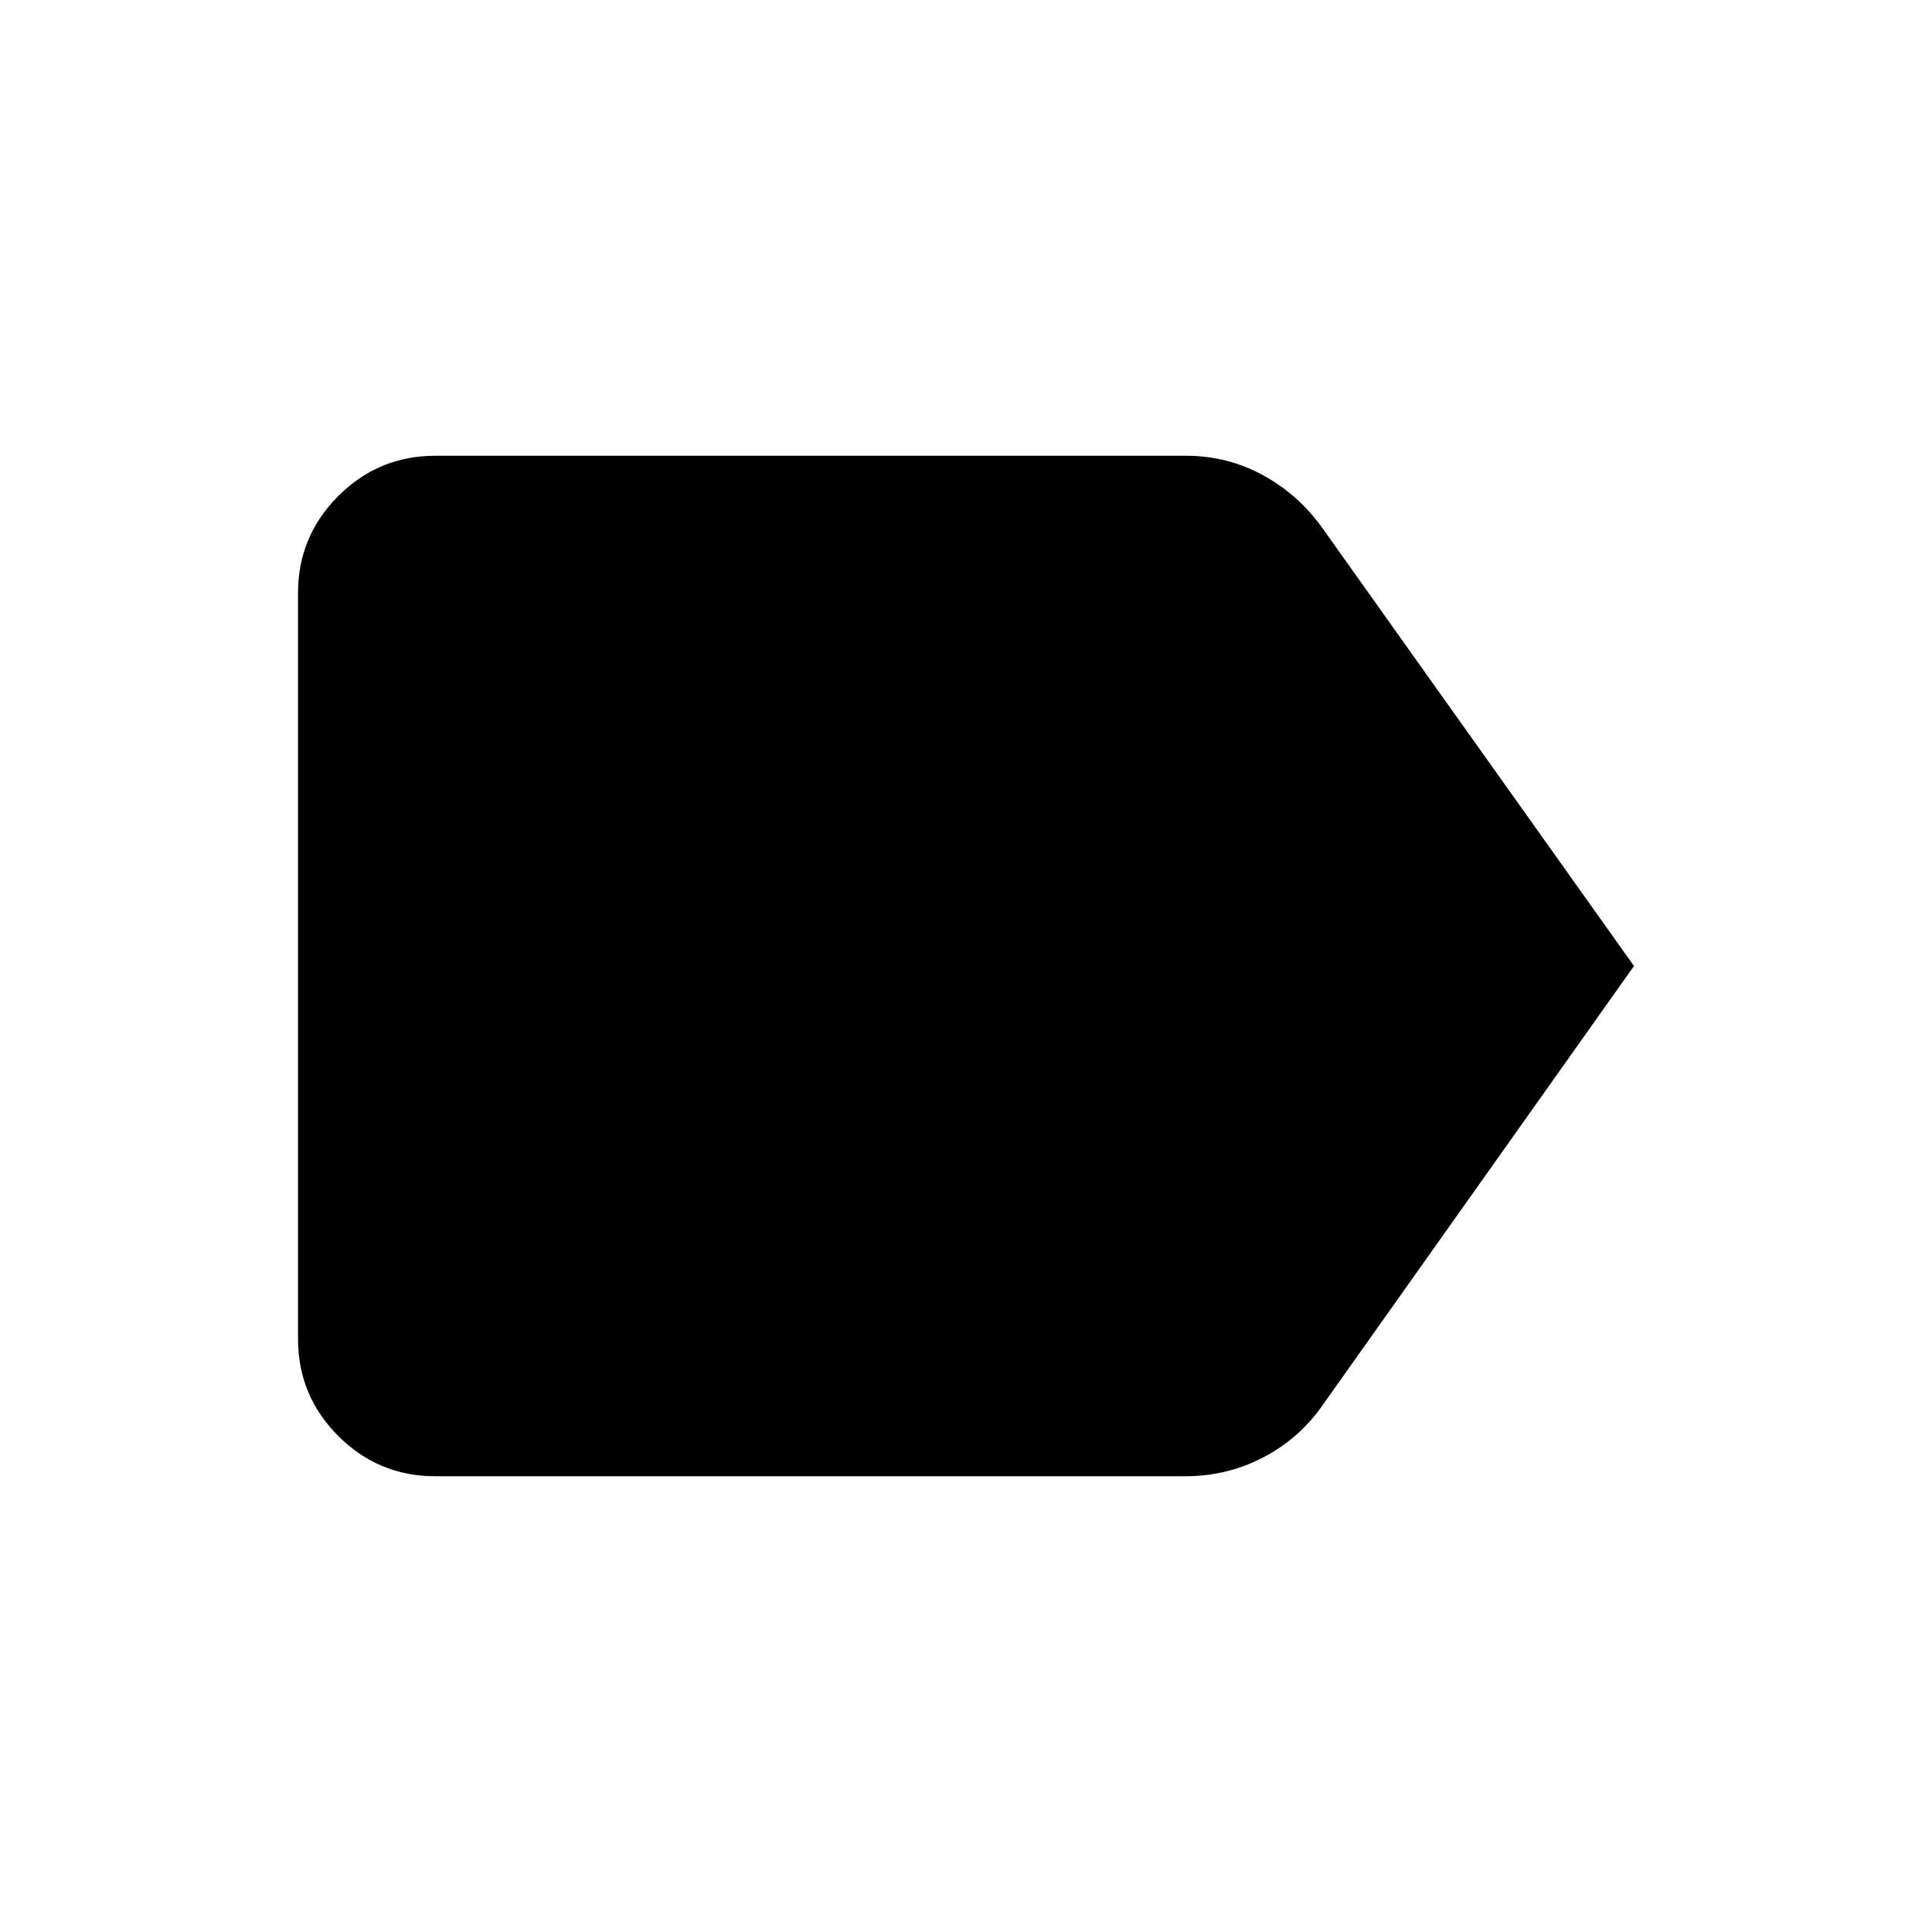 <svg xmlns="http://www.w3.org/2000/svg" height="24" viewBox="0 -960 960 960" width="24"><path d="M811.92-480 657.35-262q-11.61 16.77-29.61 26.15-18.01 9.39-38.66 9.39H216.35q-28.26 0-48.27-20.01-20-20-20-48.26v-370.54q0-28.26 20-48.26 20.01-20.01 48.27-20.01h372.86q20.79 0 38.56 9.77 17.76 9.77 29.58 26.54L811.92-480Z"/></svg>